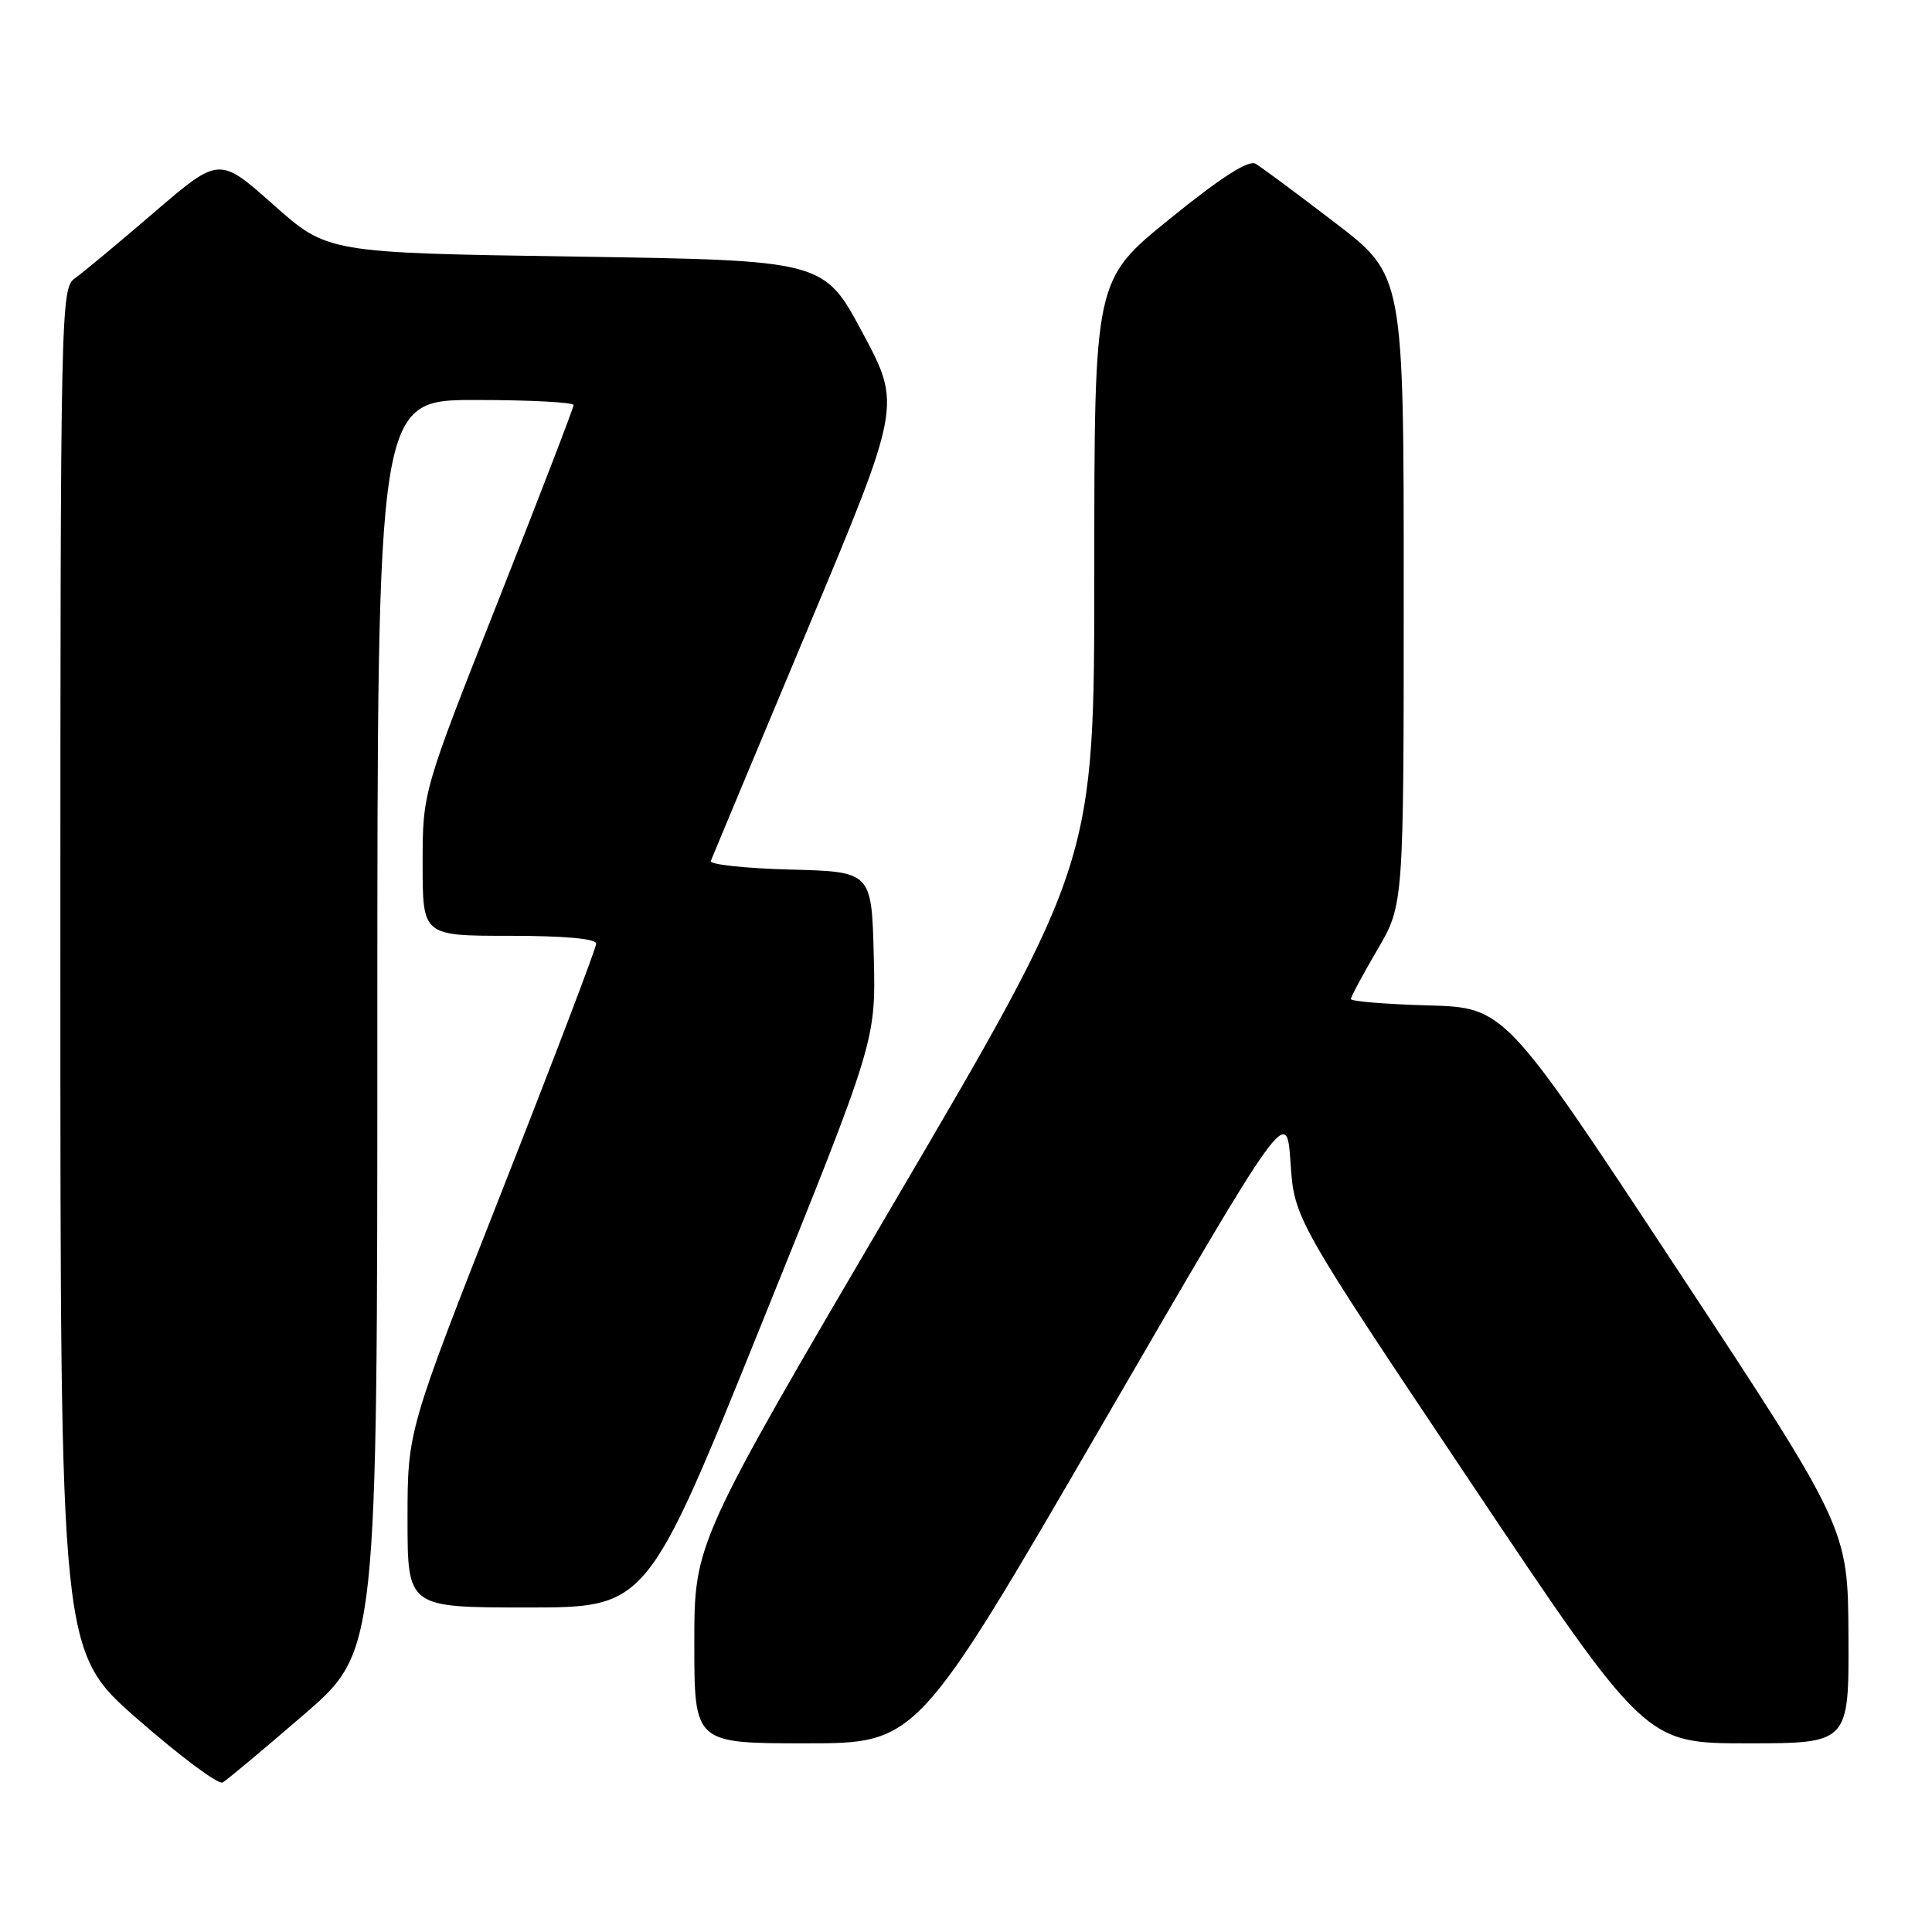 <?xml version="1.0" encoding="UTF-8" standalone="no"?>
<!DOCTYPE svg PUBLIC "-//W3C//DTD SVG 1.1//EN" "http://www.w3.org/Graphics/SVG/1.1/DTD/svg11.dtd" >
<svg xmlns="http://www.w3.org/2000/svg" xmlns:xlink="http://www.w3.org/1999/xlink" version="1.1" viewBox="0 0 256 256">
 <g >
 <path fill="currentColor"
d=" M 40.25 227.21 C 50.00 218.79 50.00 218.79 50.00 135.90 C 50.00 53.00 50.00 53.00 63.00 53.00 C 70.15 53.00 76.00 53.30 76.00 53.68 C 76.00 54.05 71.50 65.74 66.00 79.65 C 56.00 104.94 56.00 104.94 56.00 114.47 C 56.00 124.00 56.00 124.00 67.50 124.00 C 74.79 124.00 79.00 124.38 79.00 125.04 C 79.00 125.61 73.38 140.37 66.50 157.84 C 54.00 189.61 54.00 189.61 54.00 201.30 C 54.00 213.00 54.00 213.00 69.87 213.00 C 85.74 213.00 85.74 213.00 100.90 175.45 C 116.06 137.91 116.06 137.91 115.78 126.70 C 115.50 115.50 115.50 115.50 104.68 115.22 C 98.73 115.06 94.00 114.55 94.18 114.09 C 94.36 113.63 100.11 99.86 106.97 83.48 C 119.44 53.71 119.44 53.71 114.30 44.10 C 109.16 34.50 109.16 34.50 76.27 34.00 C 43.39 33.50 43.39 33.50 36.22 27.12 C 29.04 20.75 29.04 20.75 20.45 28.12 C 15.73 32.18 10.99 36.12 9.93 36.87 C 8.05 38.21 8.00 40.45 8.00 128.55 C 8.00 218.85 8.00 218.85 18.25 227.81 C 23.89 232.74 28.95 236.51 29.50 236.19 C 30.05 235.88 34.89 231.83 40.25 227.21 Z  M 146.02 188.81 C 170.50 146.62 170.50 146.62 171.00 154.06 C 171.51 161.50 171.51 161.50 194.76 196.25 C 218.01 231.00 218.01 231.00 231.51 231.00 C 245.00 231.00 245.00 231.00 244.93 216.75 C 244.86 202.50 244.86 202.50 222.12 168.00 C 199.38 133.50 199.38 133.50 189.19 133.22 C 183.58 133.06 179.00 132.68 179.00 132.38 C 179.00 132.08 180.57 129.15 182.50 125.86 C 186.00 119.89 186.00 119.89 186.00 78.18 C 186.00 36.47 186.00 36.47 176.87 29.49 C 171.85 25.64 167.13 22.14 166.37 21.70 C 165.44 21.16 161.82 23.47 155.00 29.00 C 145.00 37.10 145.00 37.10 145.00 75.63 C 145.00 114.16 145.00 114.16 118.50 159.30 C 92.00 204.44 92.00 204.44 92.00 217.72 C 92.00 231.00 92.00 231.00 106.77 231.00 C 121.53 231.00 121.53 231.00 146.02 188.81 Z "/>
</g>
</svg>